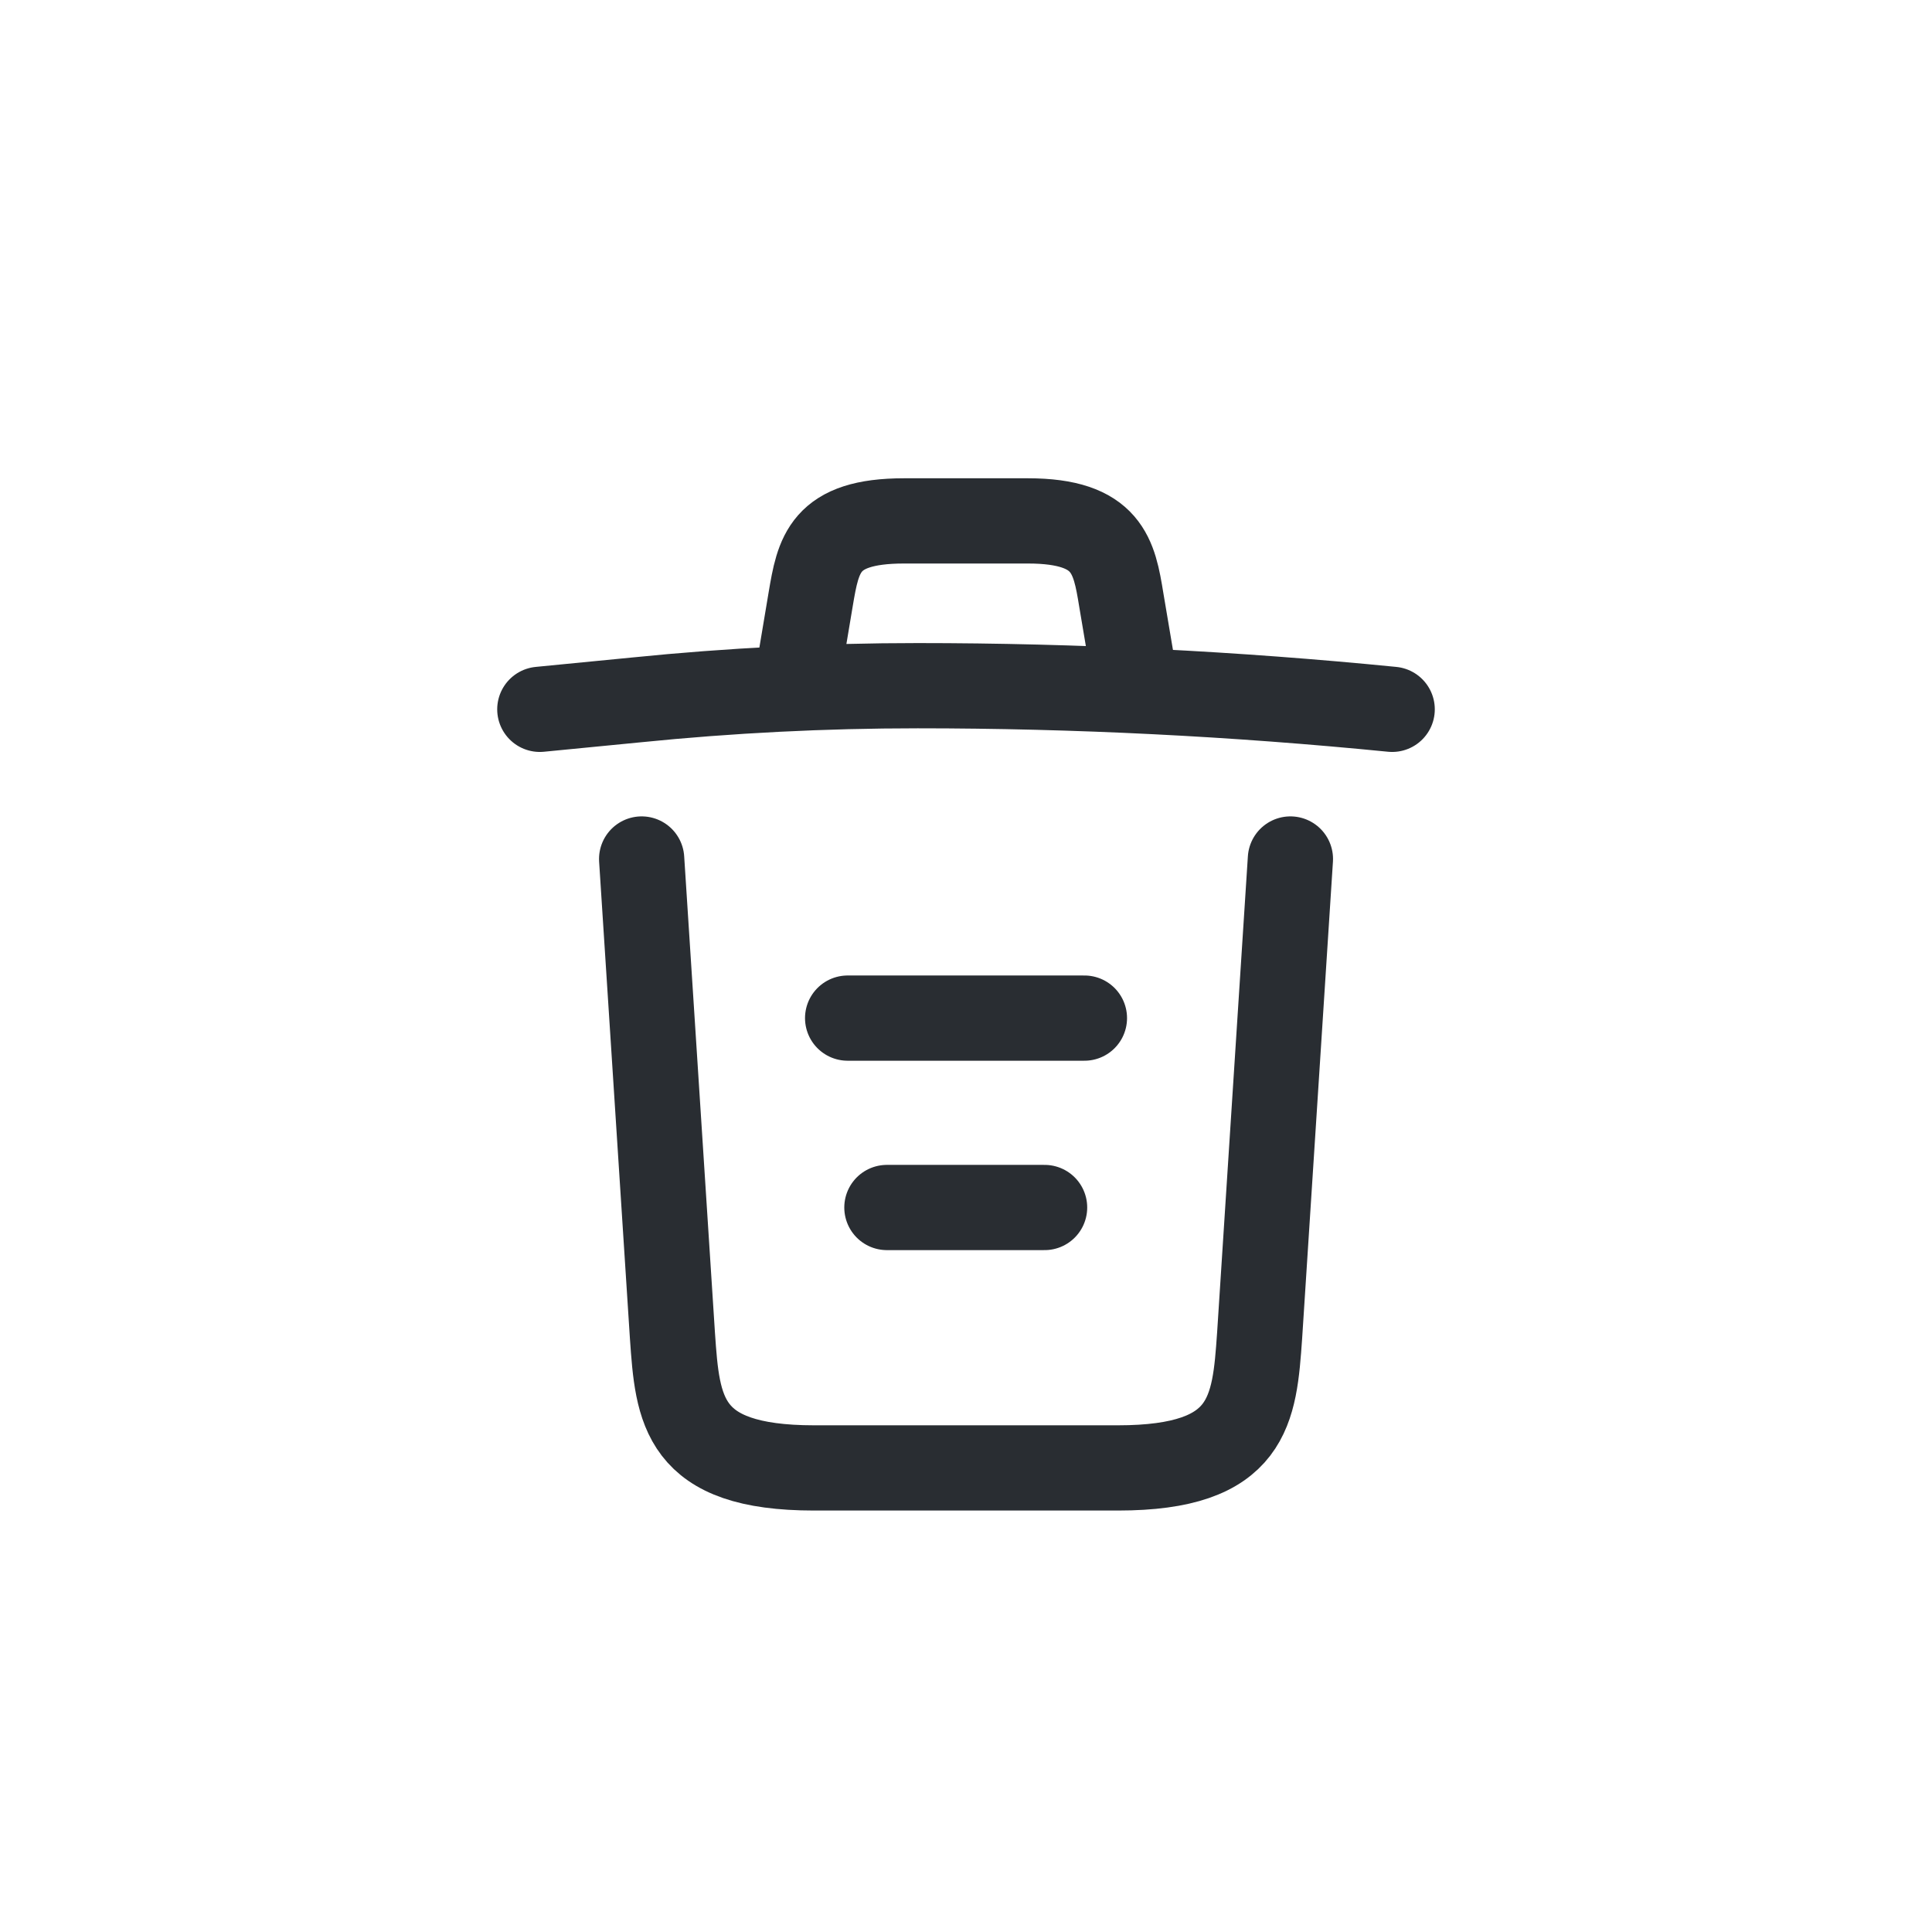 <svg width="34" height="34" viewBox="0 0 34 34" fill="none" xmlns="http://www.w3.org/2000/svg">
<path d="M24.5 12.483C21.725 12.208 18.933 12.067 16.15 12.067C14.5 12.067 12.85 12.15 11.2 12.317L9.5 12.483" stroke="#292D32" stroke-width="1.5" stroke-linecap="round" stroke-linejoin="round"/>
<path d="M14.083 11.642L14.266 10.55C14.4 9.758 14.5 9.167 15.908 9.167H18.091C19.5 9.167 19.608 9.792 19.733 10.558L19.916 11.642" stroke="#292D32" stroke-width="1.5" stroke-linecap="round" stroke-linejoin="round"/>
<path d="M22.709 15.117L22.167 23.508C22.075 24.817 22 25.833 19.675 25.833H14.325C12 25.833 11.925 24.817 11.834 23.508L11.292 15.117" stroke="#292D32" stroke-width="1.5" stroke-linecap="round" stroke-linejoin="round"/>
<path d="M15.608 21.25H18.383" stroke="#292D32" stroke-width="1.5" stroke-linecap="round" stroke-linejoin="round"/>
<path d="M14.917 17.917H19.084" stroke="#292D32" stroke-width="1.5" stroke-linecap="round" stroke-linejoin="round"/>
</svg>
